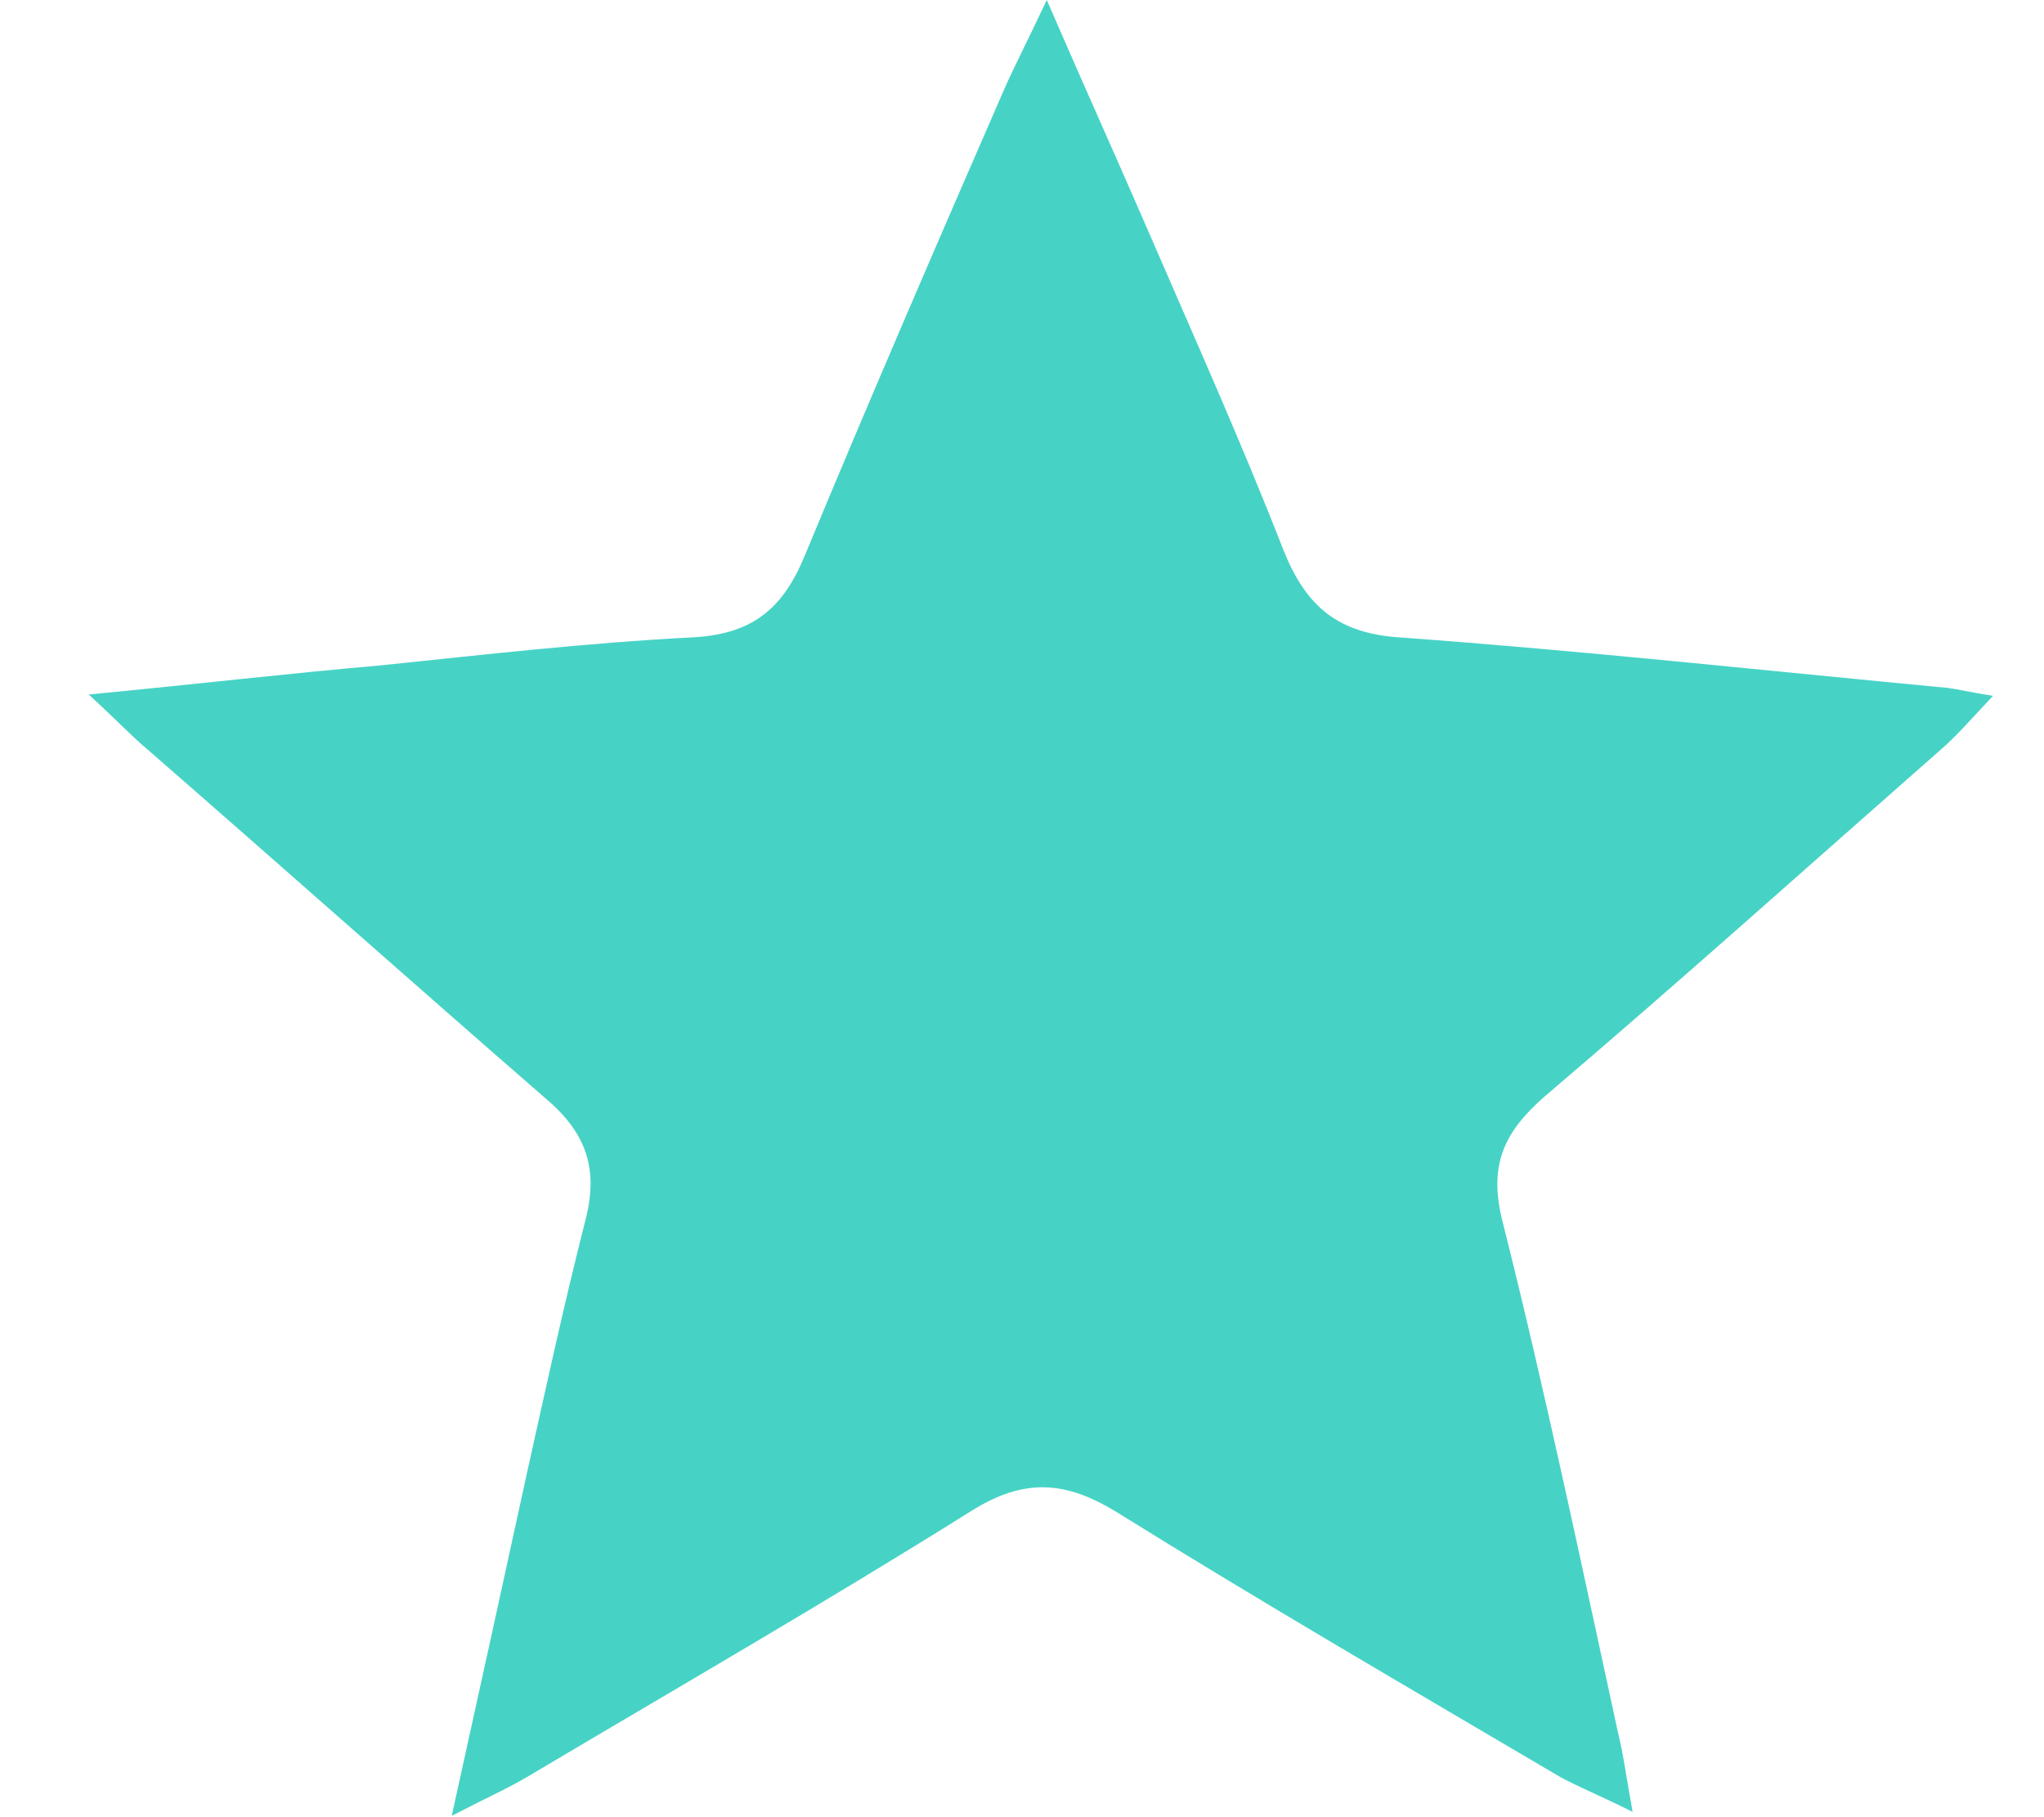 <svg width="18" height="16" viewBox="0 0 18 16" fill="none" xmlns="http://www.w3.org/2000/svg">
<path d="M9.218 0C9.557 0.782 9.837 1.4 10.105 2.019C10.514 2.964 10.934 3.898 11.307 4.855C11.506 5.345 11.786 5.578 12.334 5.613C13.945 5.73 15.544 5.905 17.154 6.057C17.247 6.069 17.329 6.092 17.551 6.127C17.352 6.337 17.224 6.489 17.072 6.617C15.917 7.632 14.773 8.659 13.606 9.651C13.245 9.966 13.104 10.258 13.233 10.76C13.606 12.242 13.921 13.748 14.248 15.253C14.295 15.44 14.318 15.627 14.377 15.953C14.097 15.813 13.921 15.743 13.746 15.65C12.439 14.88 11.132 14.121 9.837 13.316C9.382 13.036 9.02 13.012 8.553 13.304C7.269 14.109 5.951 14.868 4.655 15.638C4.48 15.743 4.293 15.825 3.978 15.988C4.223 14.88 4.433 13.923 4.644 12.954C4.807 12.219 4.97 11.472 5.157 10.737C5.274 10.281 5.157 9.966 4.795 9.663C3.64 8.659 2.485 7.632 1.306 6.605C1.166 6.489 1.037 6.349 0.781 6.115C1.749 6.022 2.543 5.929 3.348 5.859C4.258 5.765 5.169 5.66 6.079 5.613C6.604 5.59 6.884 5.38 7.083 4.902C7.654 3.524 8.25 2.147 8.845 0.782C8.938 0.572 9.043 0.373 9.218 0Z" fill="#46D3C5"/>
</svg>
